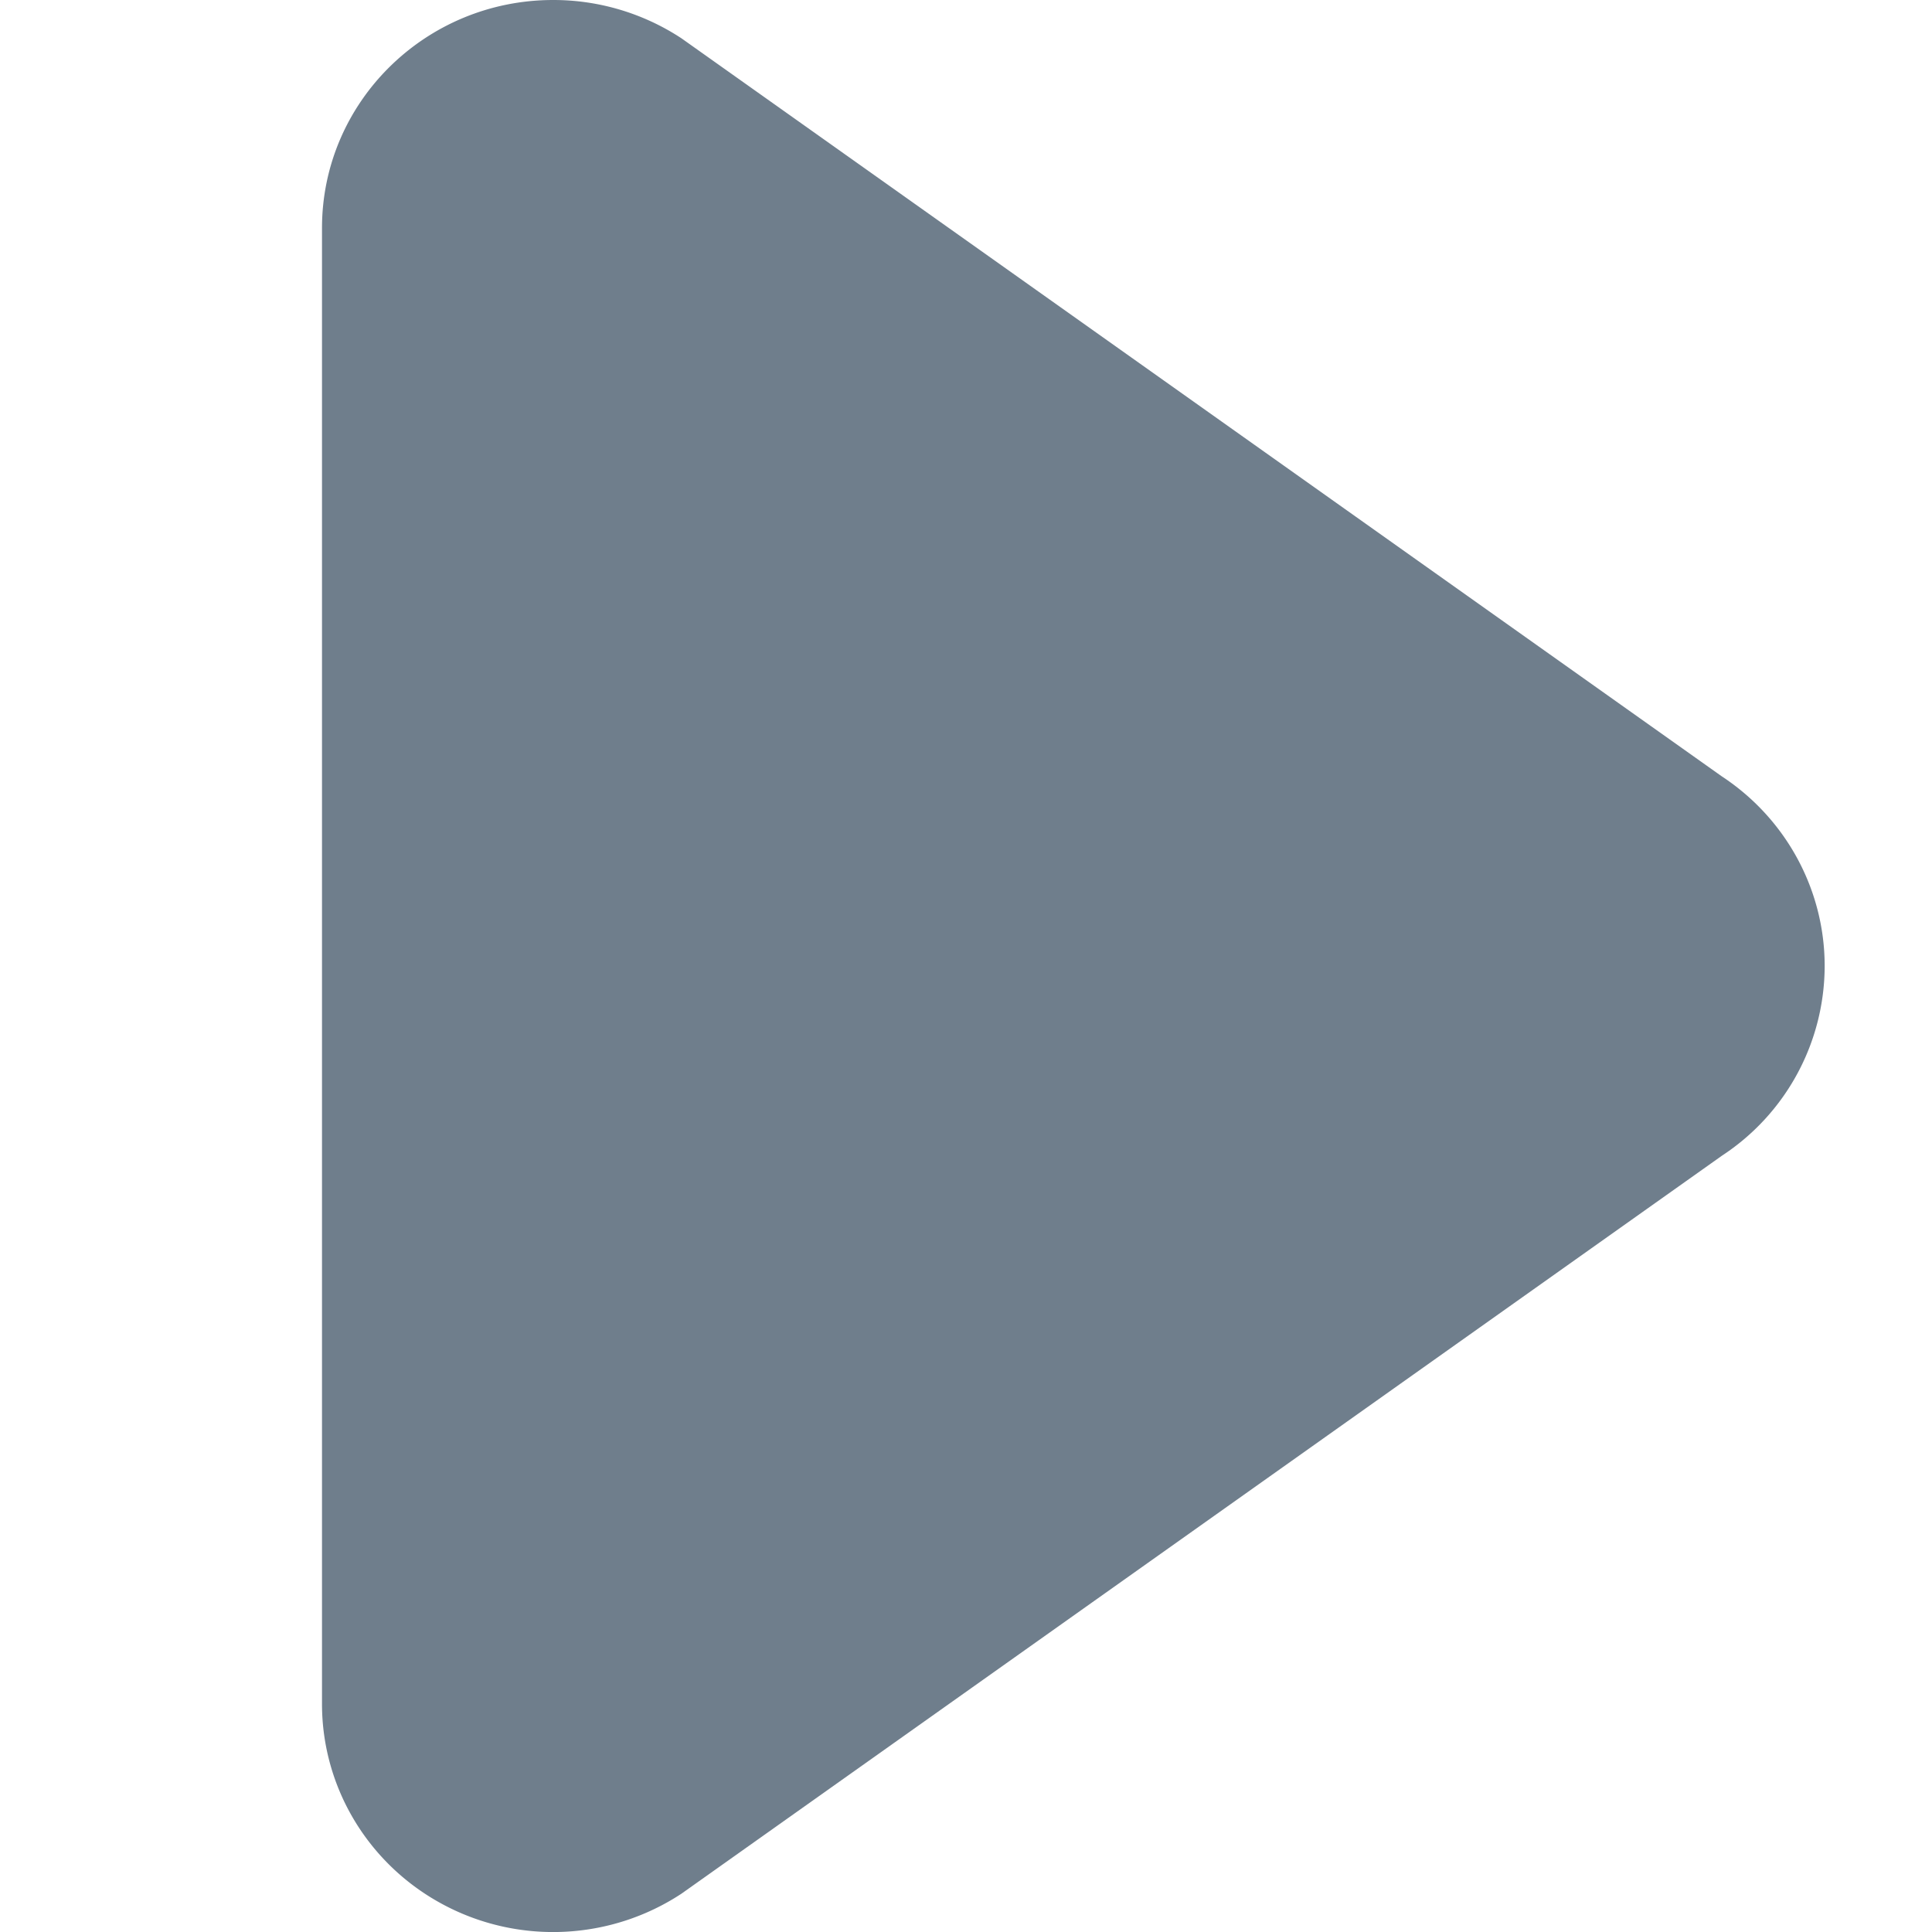 <svg width="25px" height="25px" viewBox="0 0 16 18" xmlns="http://www.w3.org/2000/svg">
  <path d="M4.154 0C2.964 0 2 .951 2 2.125v13.75c0 .784.437 1.504 1.138 1.874.7.37 1.55.329 2.211-.106l9.693-6.875A2.117 2.117 0 0016 9c0-.71-.36-1.374-.96-1.768L5.349.357A2.172 2.172 0 004.154 0z" fill="#6f7e8c" fill-rule="nonzero"/>
</svg>
